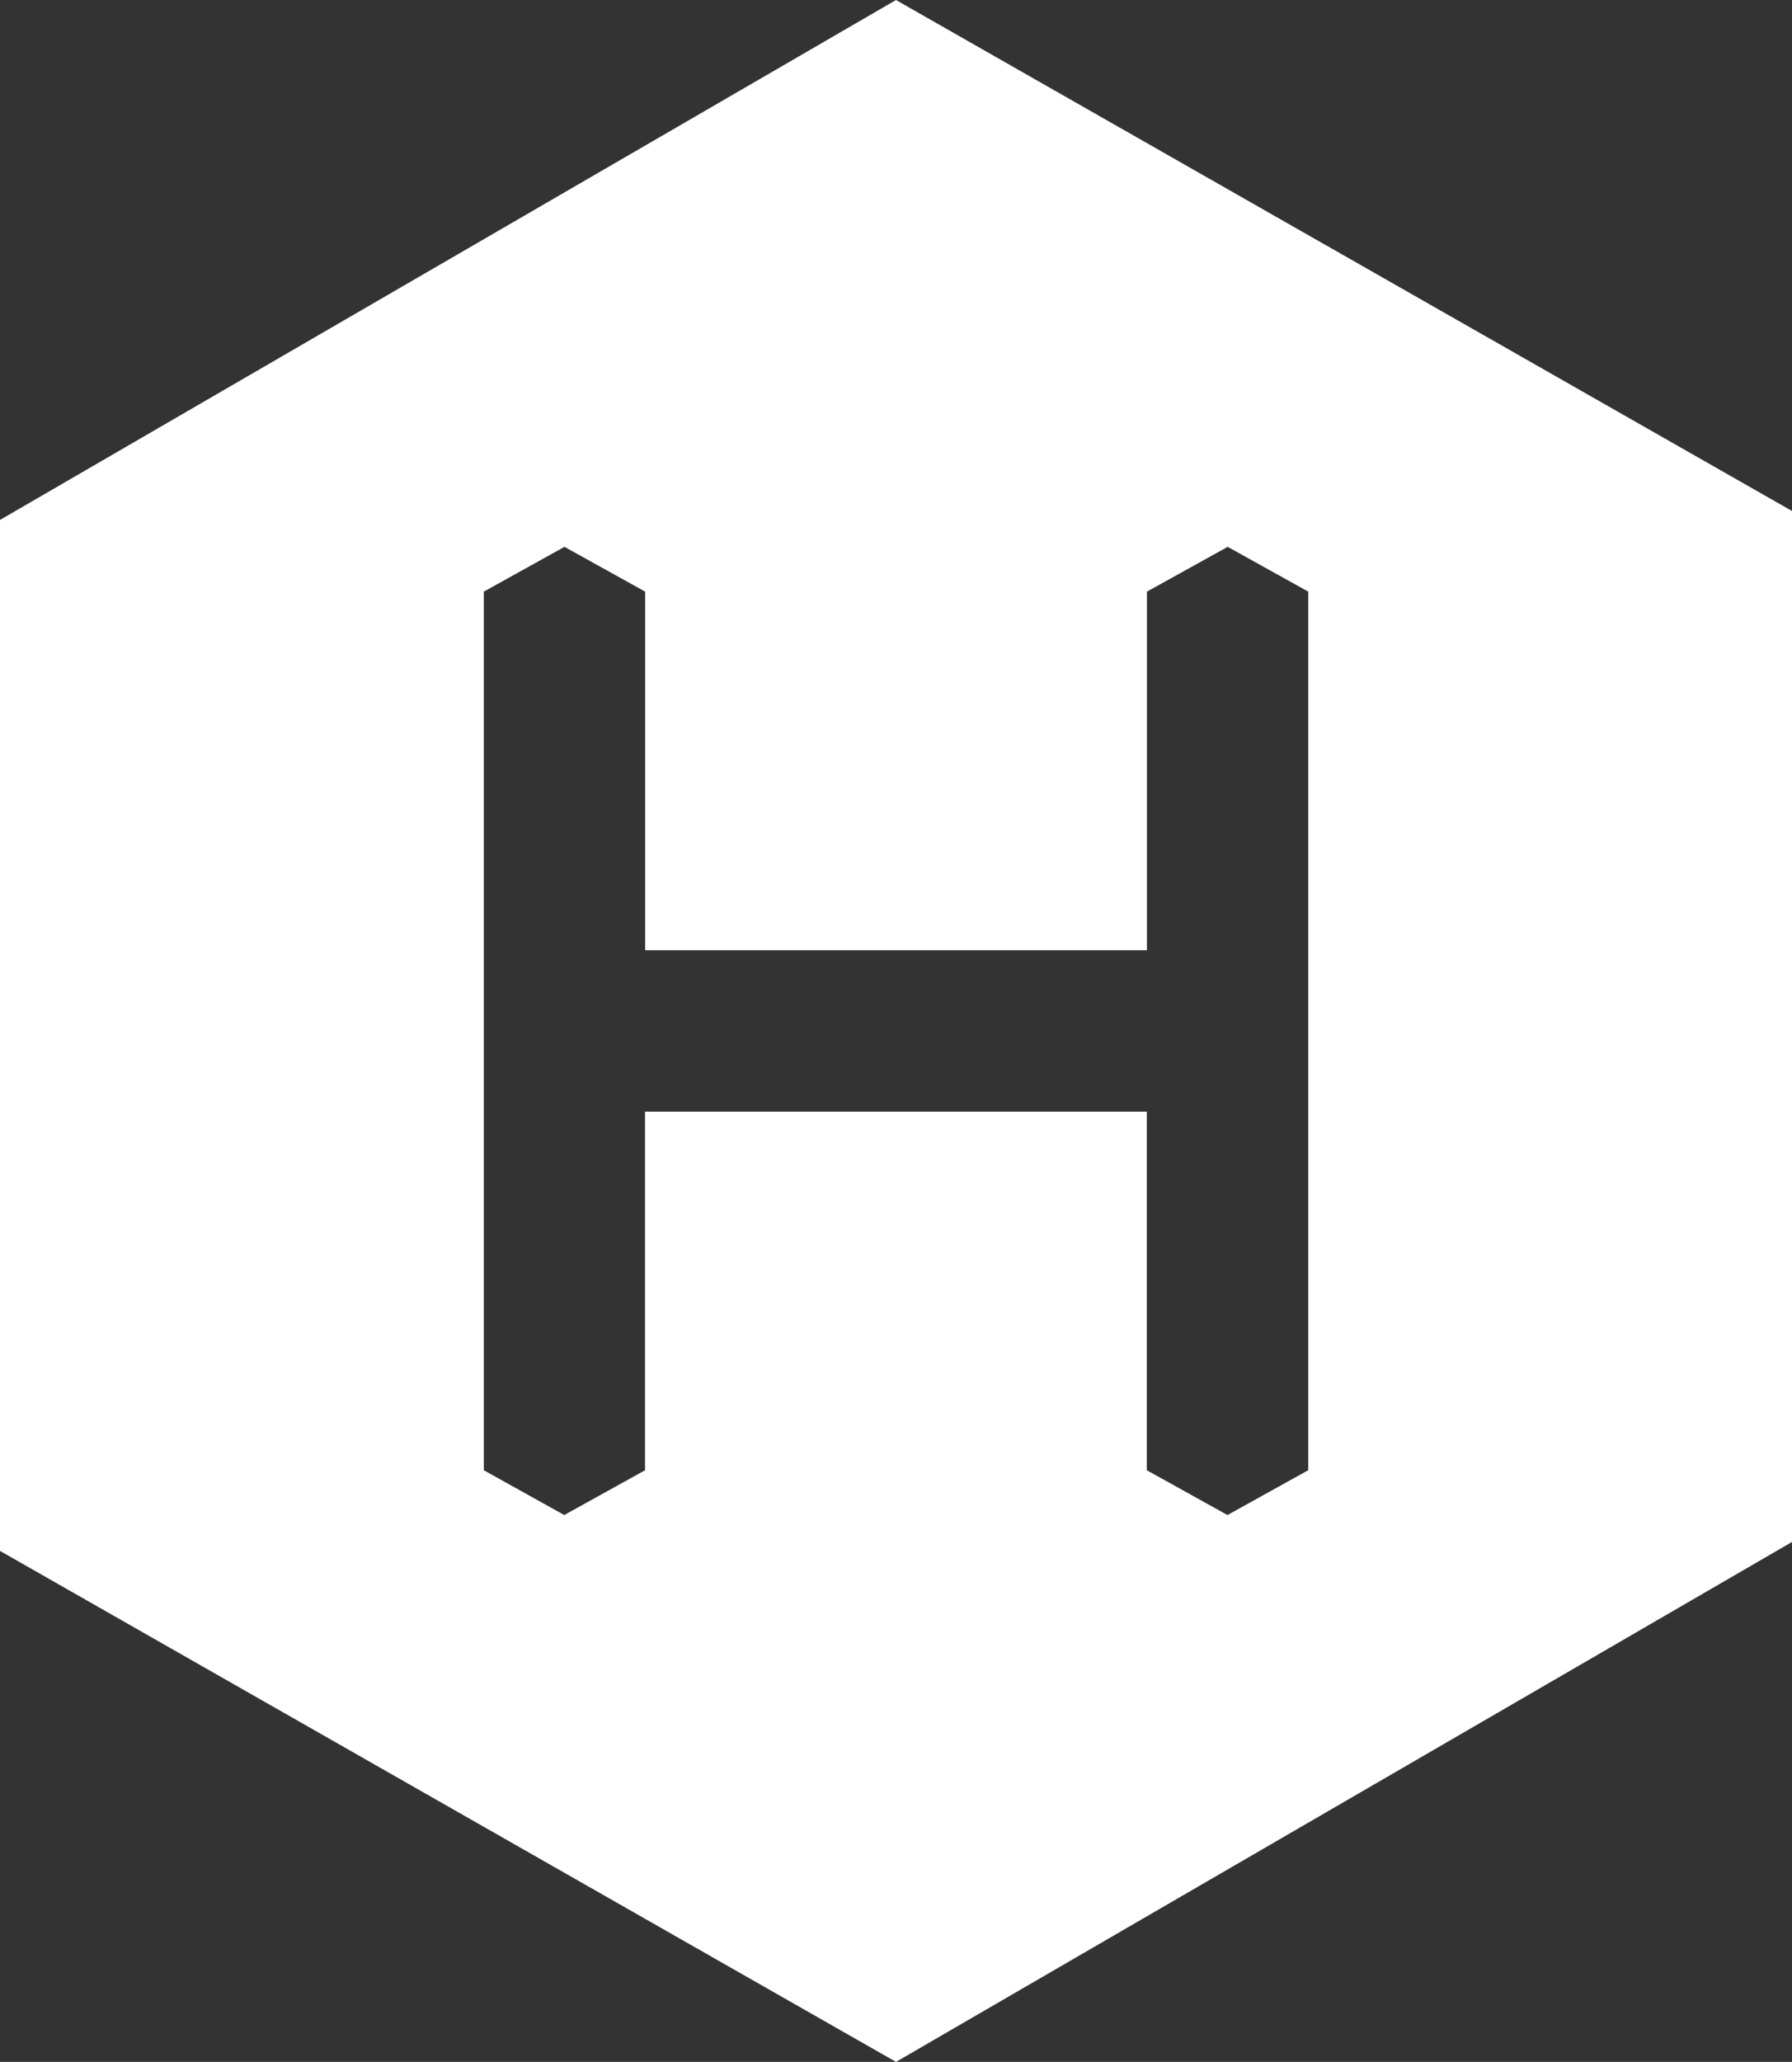 <svg xmlns="http://www.w3.org/2000/svg" width="84.638" height="97.329" viewBox="0 0 84.638 97.329">
  <rect x="0" y="0" width="84.638" height="97.329" fill="#333333" stroke="none"/>
  <path id="hexo" d="M109.305.3,66.987,24.842V73.507l42.319,24.121,42.319-24.543V24.42Zm19.467,69.4-3.81,2.114-3.81-2.114V52.773h-23.7V69.7l-3.814,2.114L89.838,69.7V28.226l3.81-2.114,3.81,2.114V45.153h23.7V28.226l3.814-2.114,3.806,2.114V69.7Z" transform="translate(-66.987 -0.299)" fill="#fff"/>
</svg>
